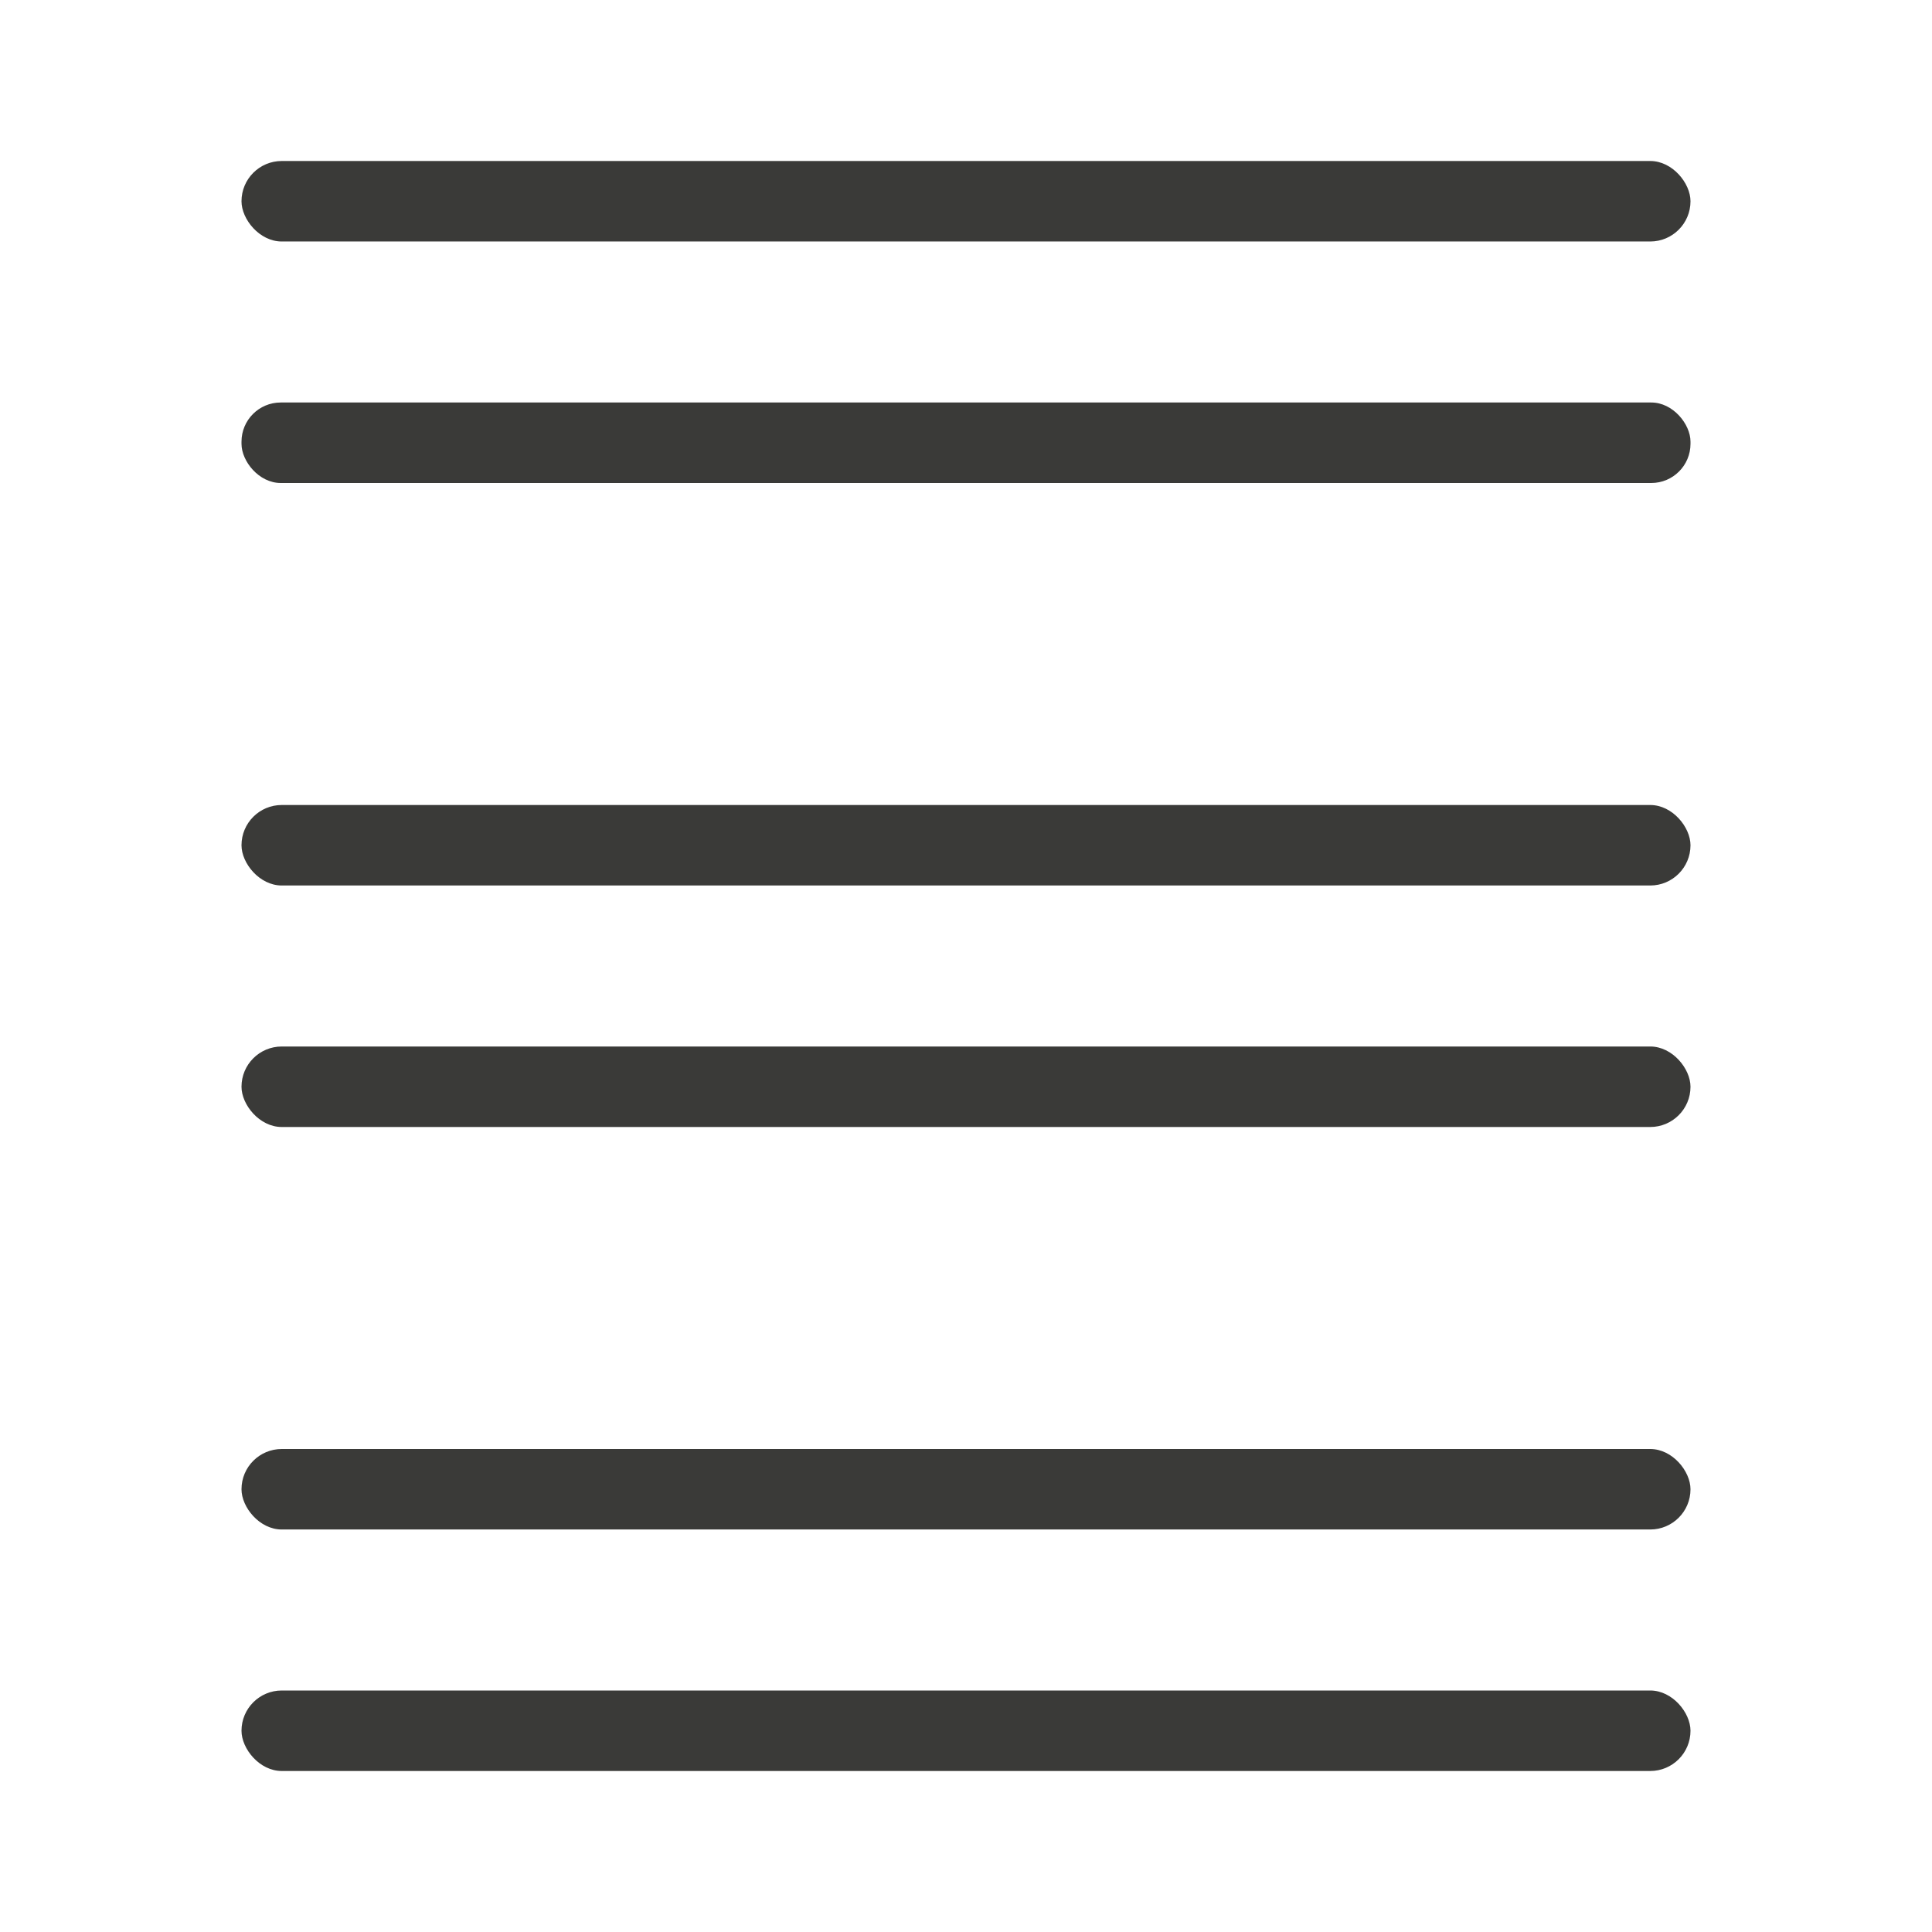 <svg viewBox="0 0 120 120" xmlns="http://www.w3.org/2000/svg"><g transform="scale(5)"><g fill="#3a3a38"><rect height="1" ry=".5" width="18" x="3" y="2"/><rect height="1" ry=".5" width="18" x="3" y="10"/><rect height="1" ry=".5" width="18" x="3" y="18"/><rect height="1" ry=".5" width="18" x="3" y="21"/><rect height="1" ry=".5" width="18" x="3" y="13"/><rect height="1" ry=".487" width="18" x="3" y="5"/></g></g></svg>